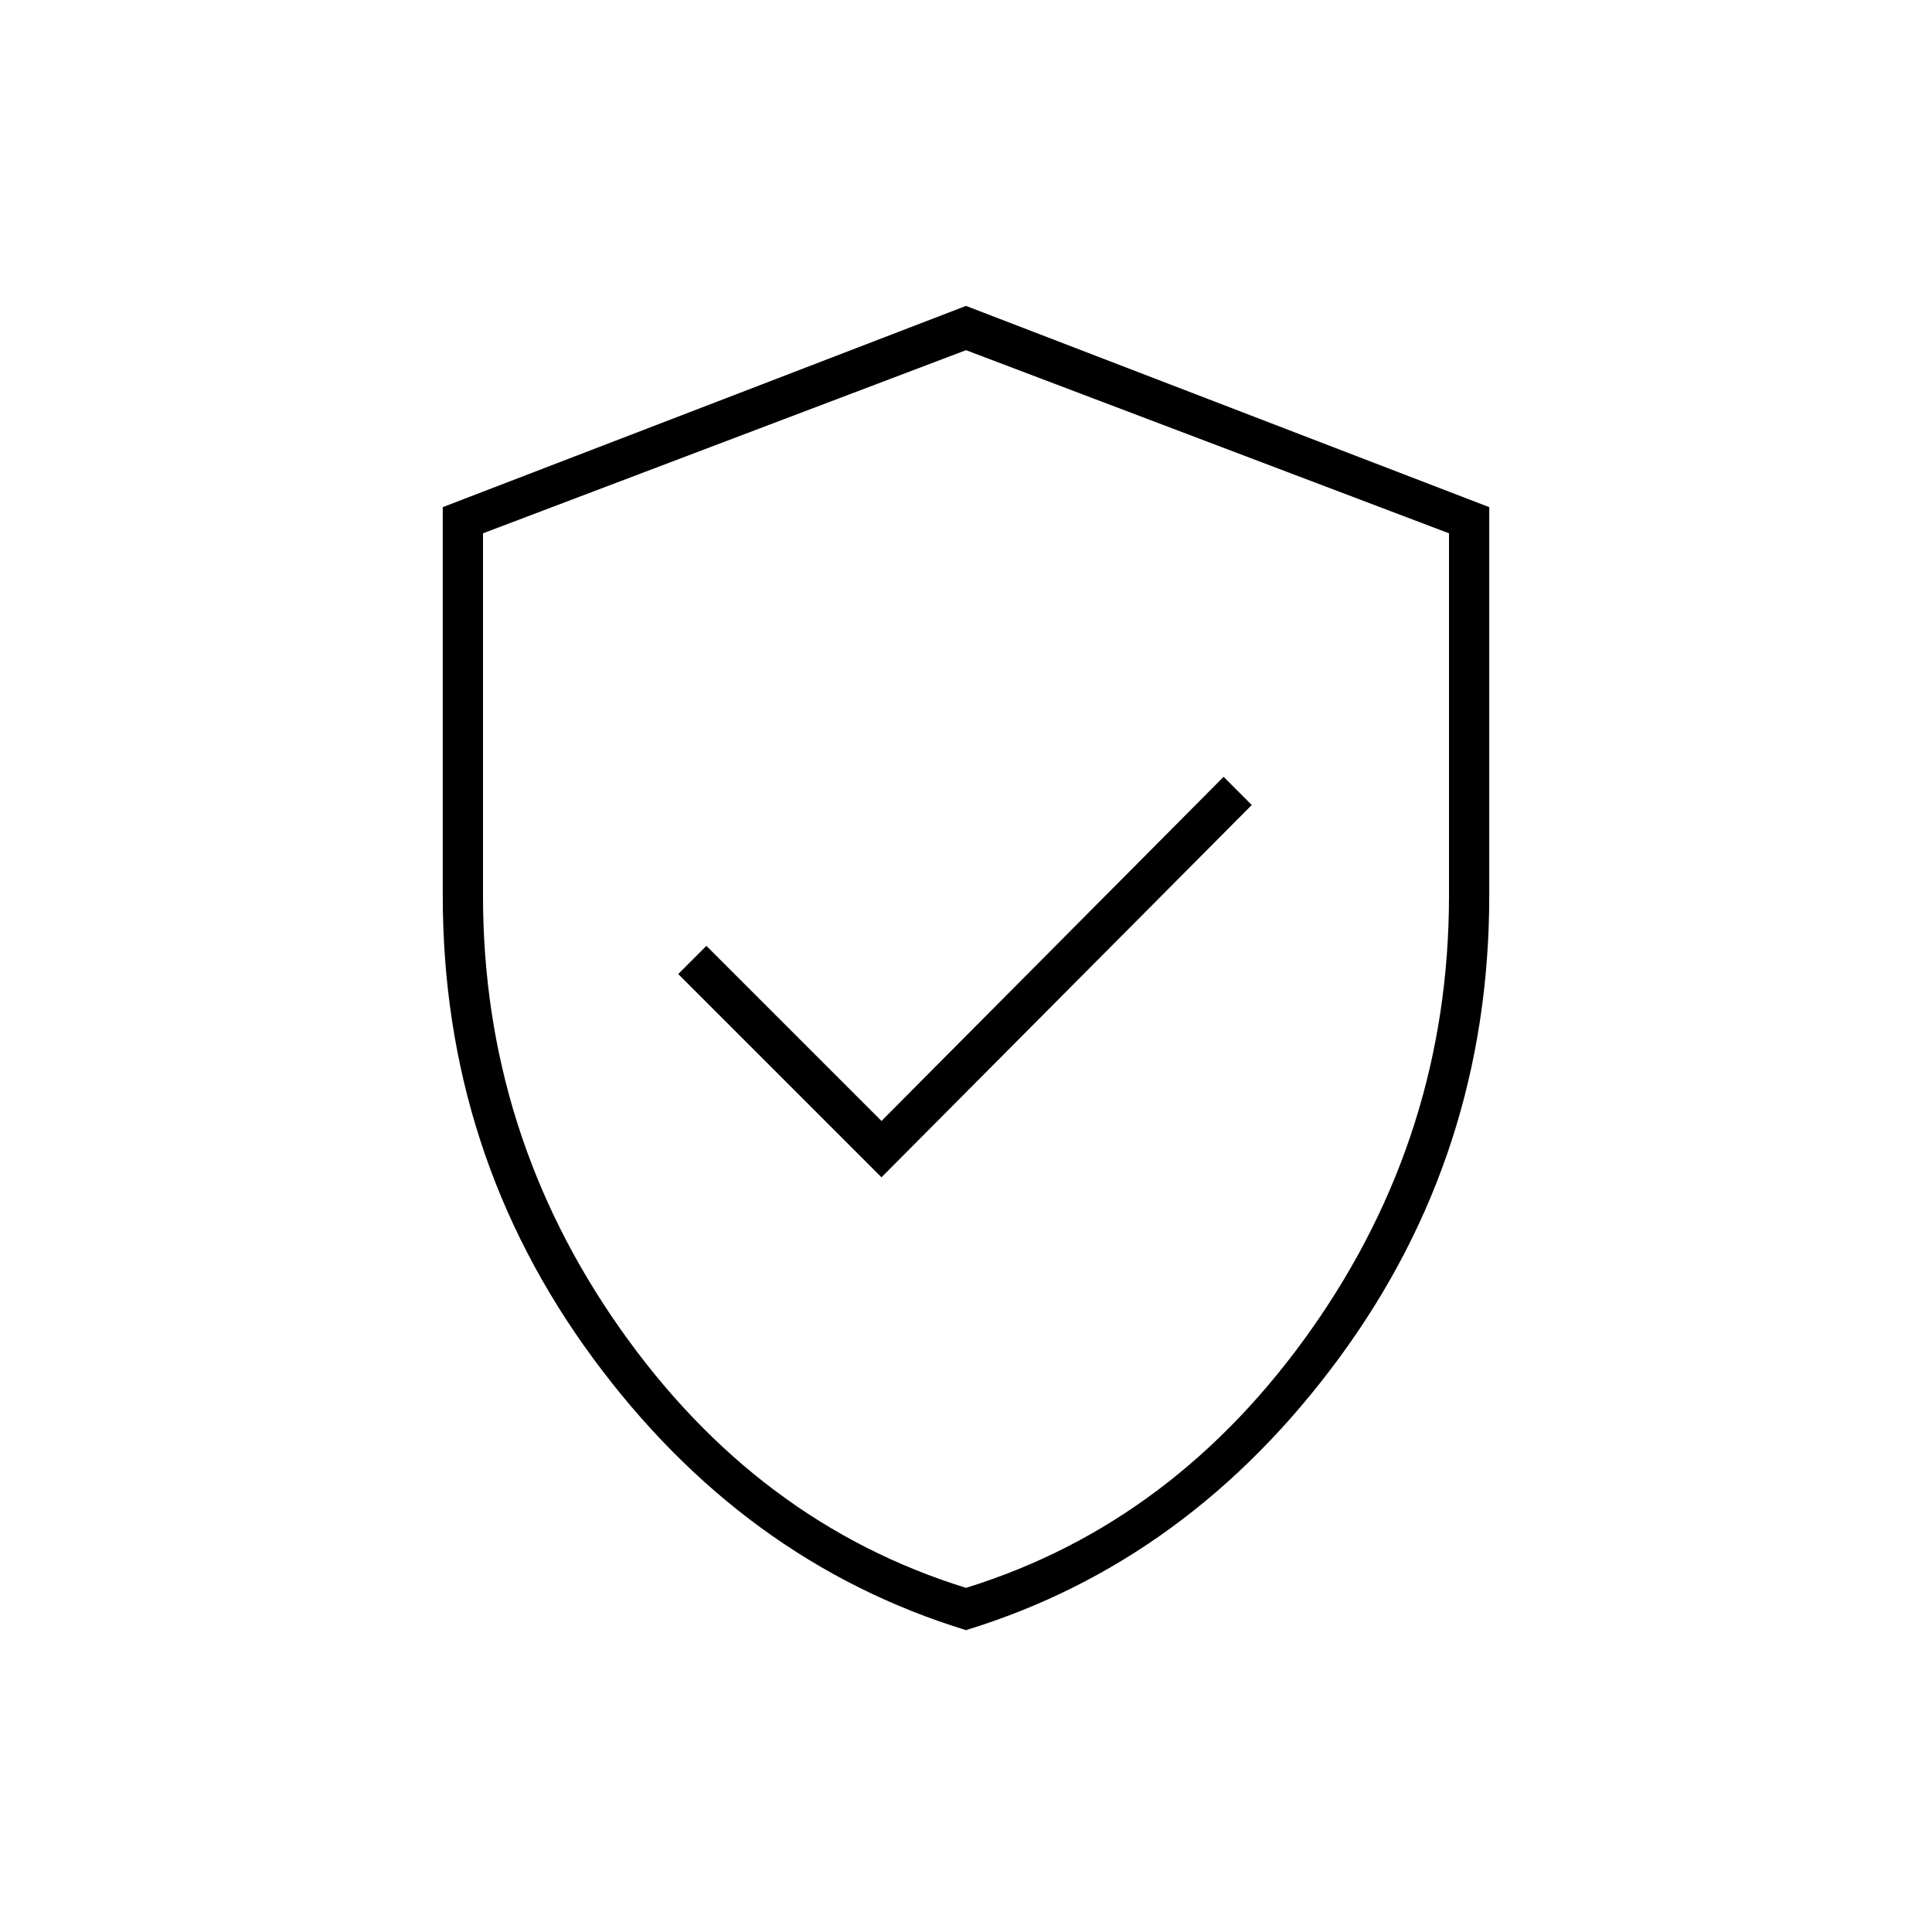 <svg xmlns="http://www.w3.org/2000/svg" height="20" viewBox="0 -960 960 960" width="20"><path d="m438-375 184-185-14-14-170 171-87-87-14 14 101 101Zm42 225q-111-34-185.5-135.34Q220-386.69 220-515v-193l260-100 260 100v193q0 128.31-74.5 229.66Q591-184 480-150Zm0-21q104-32.25 172-129t68-215v-180l-240-91-240 91v180q0 118.25 68 215t172 129Zm0-307Z"/></svg>